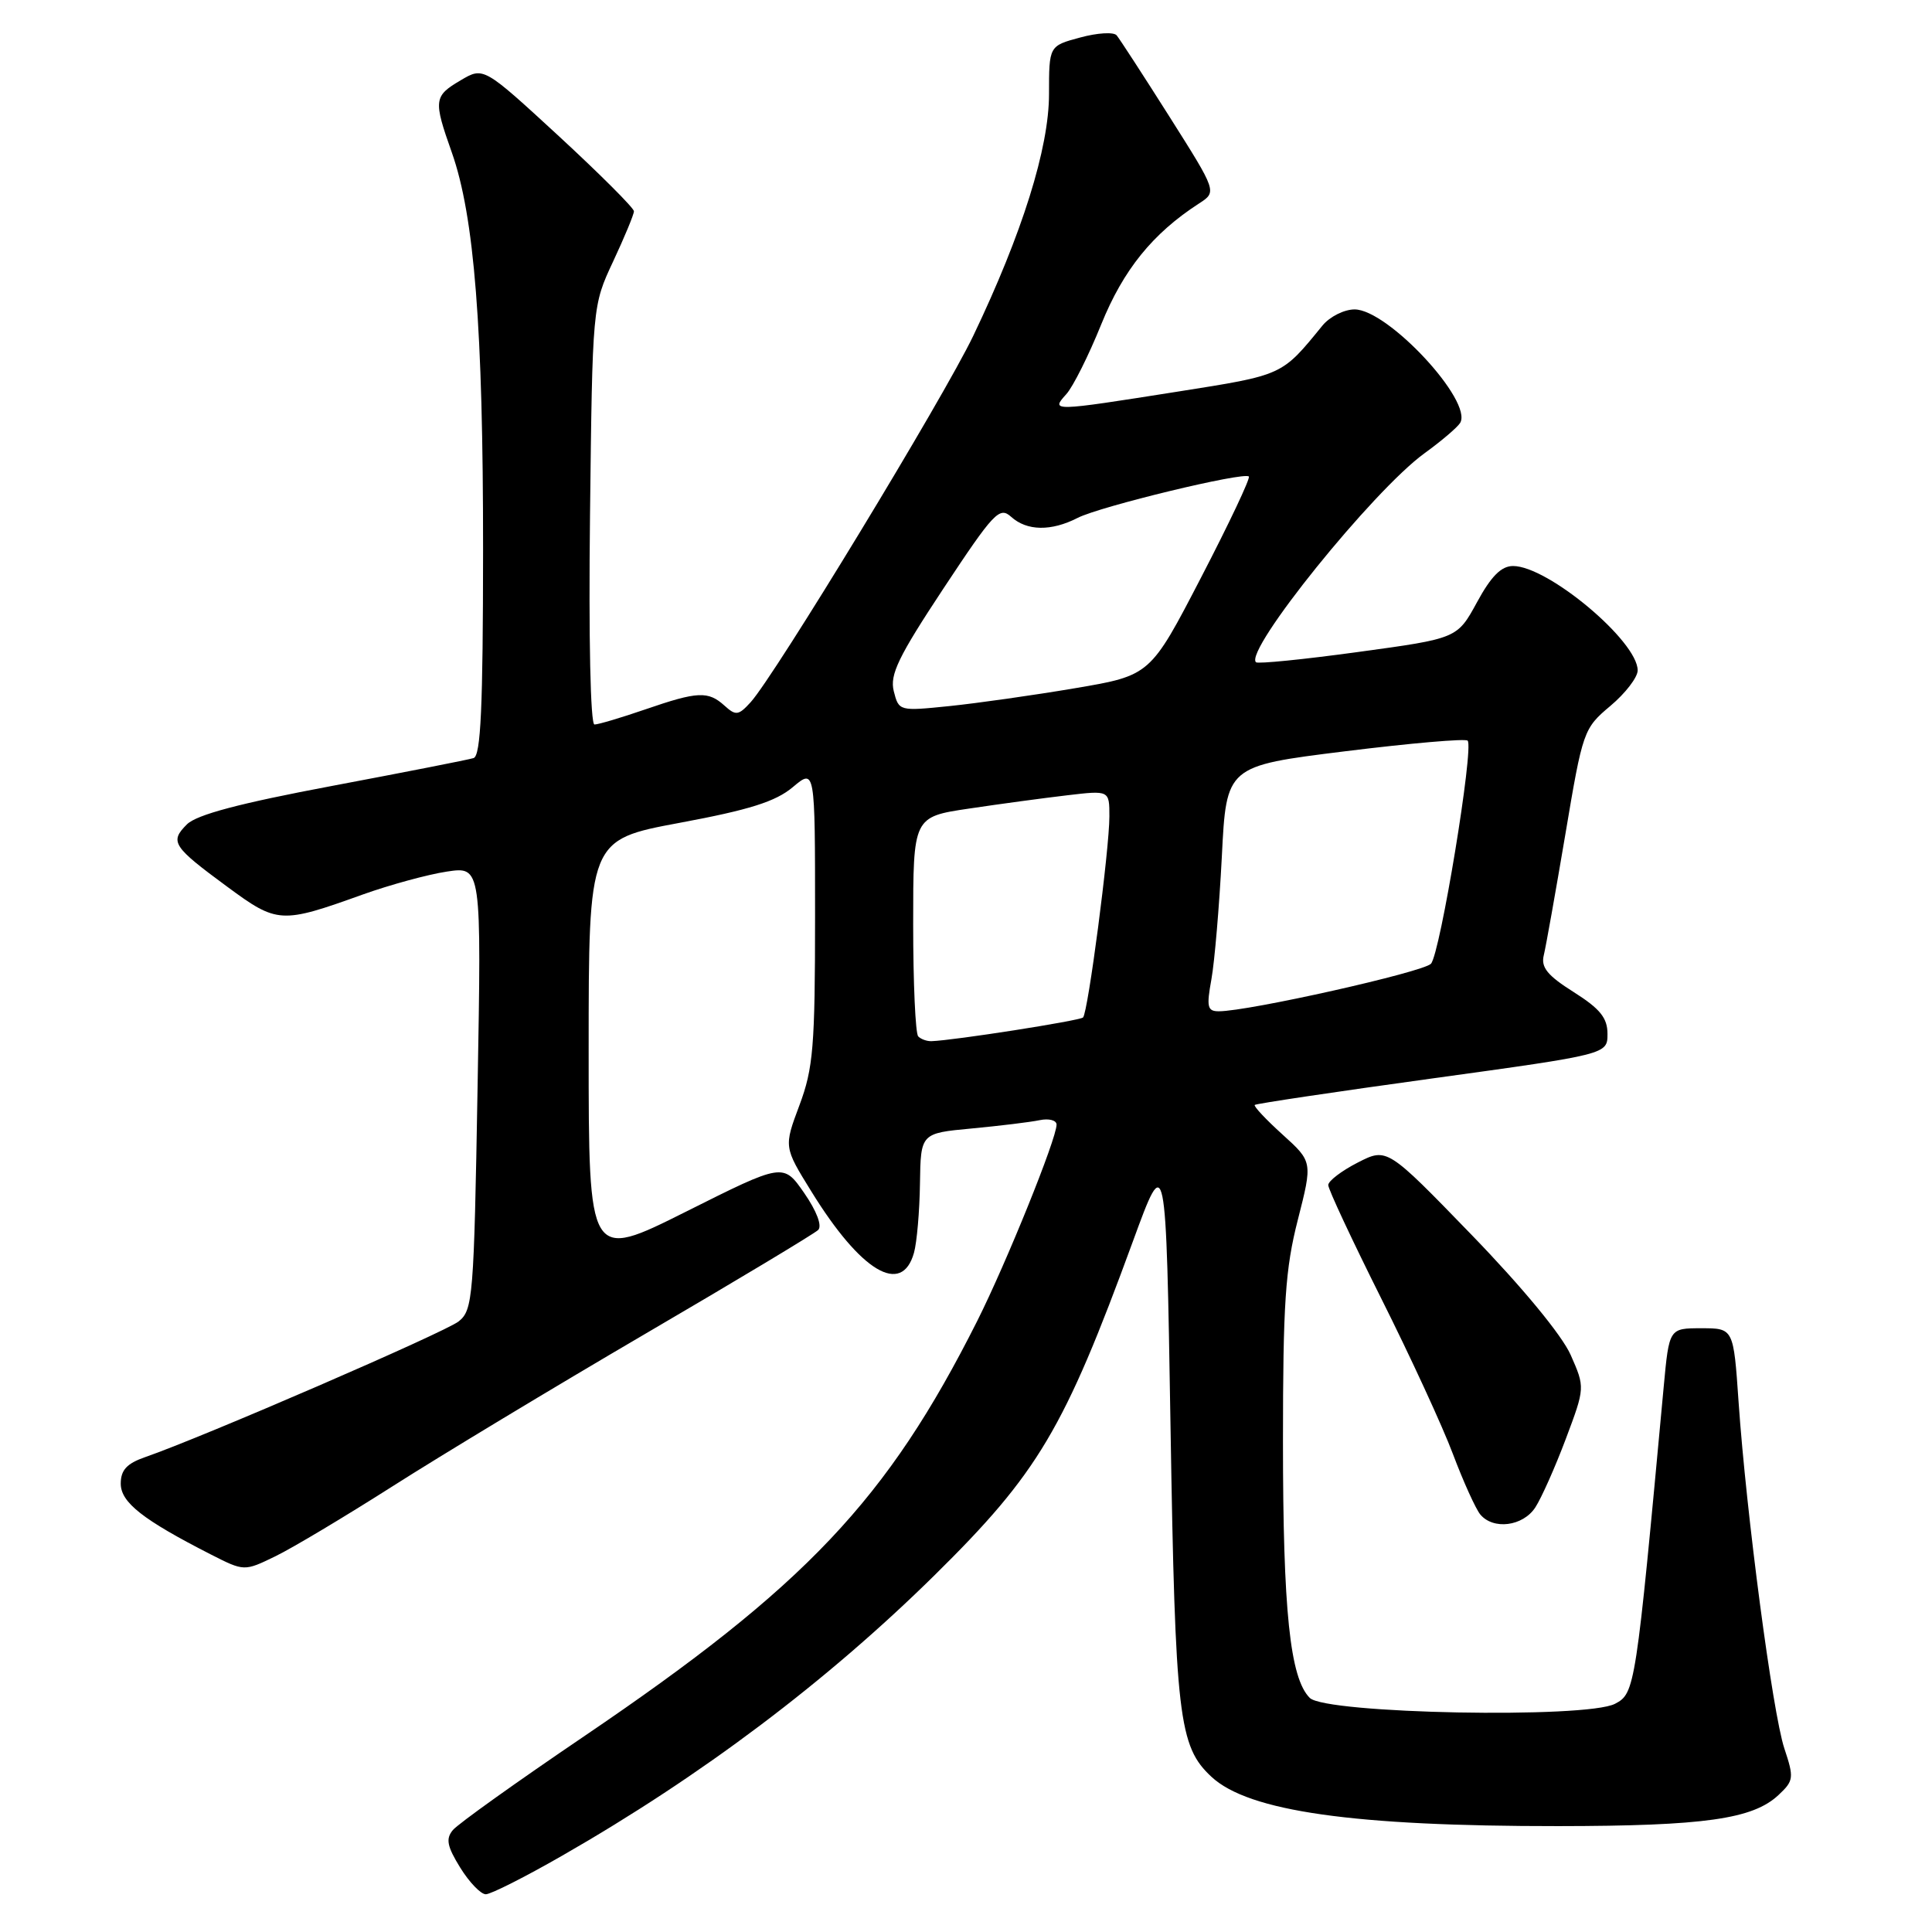 <?xml version="1.0" encoding="UTF-8" standalone="no"?>
<!DOCTYPE svg PUBLIC "-//W3C//DTD SVG 1.1//EN" "http://www.w3.org/Graphics/SVG/1.1/DTD/svg11.dtd" >
<svg xmlns="http://www.w3.org/2000/svg" xmlns:xlink="http://www.w3.org/1999/xlink" version="1.1" viewBox="0 0 256 256">
 <g >
 <path fill="currentColor"
d=" M 74.52 245.87 C 92.95 235.31 109.54 222.81 123.84 208.72 C 137.57 195.18 140.99 189.41 150.11 164.50 C 154.50 152.50 154.50 152.50 155.10 189.00 C 155.73 227.61 156.18 231.41 160.54 235.45 C 165.47 240.02 179.38 241.99 206.50 241.97 C 225.84 241.95 232.26 241.04 235.66 237.85 C 237.69 235.95 237.73 235.57 236.43 231.66 C 234.88 226.98 231.39 200.57 230.37 185.75 C 229.70 176.00 229.70 176.00 225.44 176.00 C 221.17 176.00 221.17 176.00 220.45 183.75 C 216.75 223.74 216.66 224.37 214.00 225.76 C 210.21 227.75 175.66 227.09 173.55 224.98 C 170.93 222.36 170.00 213.44 170.00 191.02 C 170.00 172.71 170.31 168.12 171.97 161.63 C 173.93 153.94 173.93 153.94 169.94 150.33 C 167.74 148.34 166.09 146.58 166.26 146.41 C 166.42 146.24 177.01 144.66 189.78 142.90 C 213.00 139.70 213.00 139.70 213.00 136.99 C 213.00 134.88 212.02 133.67 208.53 131.46 C 205.04 129.26 204.16 128.18 204.56 126.57 C 204.84 125.43 206.12 118.22 207.42 110.54 C 209.72 96.85 209.83 96.52 213.38 93.54 C 215.37 91.87 217.00 89.75 217.00 88.83 C 217.00 84.96 205.11 75.00 200.49 75.00 C 198.93 75.00 197.59 76.34 195.71 79.80 C 193.09 84.60 193.09 84.60 179.97 86.39 C 172.75 87.38 166.65 87.99 166.42 87.75 C 164.85 86.19 181.94 65.00 188.74 60.07 C 190.98 58.45 193.10 56.64 193.47 56.05 C 195.23 53.19 183.90 41.00 179.49 41.00 C 178.11 41.00 176.20 41.96 175.24 43.13 C 169.79 49.81 170.10 49.67 156.00 51.90 C 139.35 54.53 139.20 54.54 141.29 52.23 C 142.18 51.25 144.26 47.09 145.92 42.98 C 148.85 35.74 152.74 30.93 158.88 26.96 C 161.26 25.42 161.26 25.42 154.96 15.46 C 151.49 9.98 148.34 5.13 147.96 4.68 C 147.57 4.22 145.40 4.35 143.13 4.97 C 139.00 6.08 139.00 6.08 139.00 12.46 C 139.00 19.62 135.45 30.94 128.96 44.50 C 125.03 52.71 102.68 89.49 99.47 93.04 C 97.86 94.81 97.50 94.86 96.01 93.51 C 93.83 91.54 92.47 91.60 85.50 94.00 C 82.30 95.10 79.28 96.00 78.77 96.00 C 78.24 96.00 77.99 84.58 78.18 68.25 C 78.50 40.50 78.50 40.50 81.25 34.63 C 82.76 31.40 84.00 28.41 84.00 27.99 C 84.00 27.57 79.52 23.09 74.04 18.03 C 64.07 8.85 64.07 8.85 61.04 10.64 C 57.47 12.74 57.41 13.26 59.87 20.21 C 62.85 28.64 64.02 43.51 64.01 72.78 C 64.00 93.72 63.71 100.15 62.75 100.45 C 62.06 100.67 53.64 102.32 44.04 104.13 C 31.71 106.45 26.05 107.95 24.76 109.24 C 22.46 111.54 22.87 112.17 30.13 117.51 C 36.75 122.39 37.24 122.42 48.06 118.53 C 51.67 117.24 56.69 115.87 59.21 115.49 C 63.80 114.80 63.80 114.80 63.28 144.15 C 62.80 171.93 62.66 173.58 60.78 175.09 C 58.95 176.54 26.83 190.45 19.25 193.07 C 16.80 193.92 16.00 194.79 16.00 196.59 C 16.00 199.08 18.92 201.37 27.93 205.97 C 32.36 208.22 32.36 208.22 36.48 206.22 C 38.75 205.12 45.75 200.93 52.05 196.92 C 58.35 192.90 73.40 183.82 85.50 176.74 C 97.60 169.67 107.91 163.47 108.41 162.98 C 108.96 162.44 108.22 160.48 106.56 158.08 C 103.79 154.09 103.79 154.09 90.90 160.55 C 78.00 167.01 78.00 167.01 78.00 139.15 C 78.00 111.28 78.00 111.28 90.05 109.03 C 99.31 107.31 102.78 106.21 105.05 104.30 C 108.00 101.82 108.00 101.82 108.00 121.37 C 108.00 138.69 107.76 141.56 105.93 146.45 C 103.86 151.98 103.86 151.98 107.50 157.86 C 114.07 168.51 119.50 171.76 121.11 165.99 C 121.49 164.62 121.85 160.50 121.90 156.83 C 122.00 150.16 122.00 150.16 128.75 149.53 C 132.46 149.18 136.51 148.69 137.75 148.43 C 138.99 148.17 140.00 148.44 140.00 149.02 C 140.00 150.90 133.35 167.34 129.49 175.03 C 117.55 198.77 106.78 210.15 77.36 230.09 C 68.49 236.10 60.68 241.68 60.01 242.49 C 59.04 243.65 59.24 244.65 60.98 247.47 C 62.18 249.41 63.71 251.00 64.37 251.00 C 65.04 251.00 69.61 248.69 74.52 245.87 Z  M 203.43 199.75 C 204.24 198.51 206.06 194.43 207.47 190.68 C 210.03 183.86 210.03 183.86 208.12 179.53 C 206.96 176.92 201.72 170.57 195.00 163.63 C 183.79 152.06 183.79 152.06 179.90 154.05 C 177.75 155.15 176.00 156.49 176.00 157.03 C 176.00 157.58 179.16 164.33 183.01 172.03 C 186.87 179.73 191.16 189.03 192.53 192.69 C 193.91 196.35 195.54 199.94 196.14 200.67 C 197.87 202.75 201.79 202.25 203.43 199.75 Z  M 121.67 137.33 C 121.30 136.97 121.00 130.27 121.00 122.45 C 121.00 108.24 121.00 108.24 128.41 107.14 C 132.49 106.53 138.34 105.74 141.41 105.38 C 147.00 104.72 147.00 104.72 147.00 108.18 C 147.00 112.54 144.17 134.16 143.51 134.82 C 143.08 135.25 126.34 137.87 123.42 137.96 C 122.82 137.98 122.03 137.70 121.67 137.33 Z  M 160.52 129.75 C 160.94 127.41 161.56 120.10 161.90 113.50 C 162.50 101.50 162.50 101.50 178.22 99.55 C 186.86 98.48 194.18 97.84 194.47 98.14 C 195.33 99.00 190.83 126.38 189.61 127.70 C 188.58 128.81 165.44 134.00 161.50 134.00 C 159.98 134.00 159.85 133.43 160.52 129.75 Z  M 118.43 91.59 C 117.88 89.40 119.03 87.03 125.03 77.95 C 131.70 67.87 132.44 67.09 133.98 68.48 C 136.07 70.37 139.28 70.42 142.80 68.62 C 145.77 67.10 164.83 62.49 165.48 63.14 C 165.70 63.36 162.85 69.39 159.15 76.52 C 152.42 89.50 152.42 89.50 142.46 91.19 C 136.98 92.12 129.49 93.18 125.80 93.56 C 119.15 94.24 119.10 94.23 118.43 91.59 Z "/>
</g>
</svg>